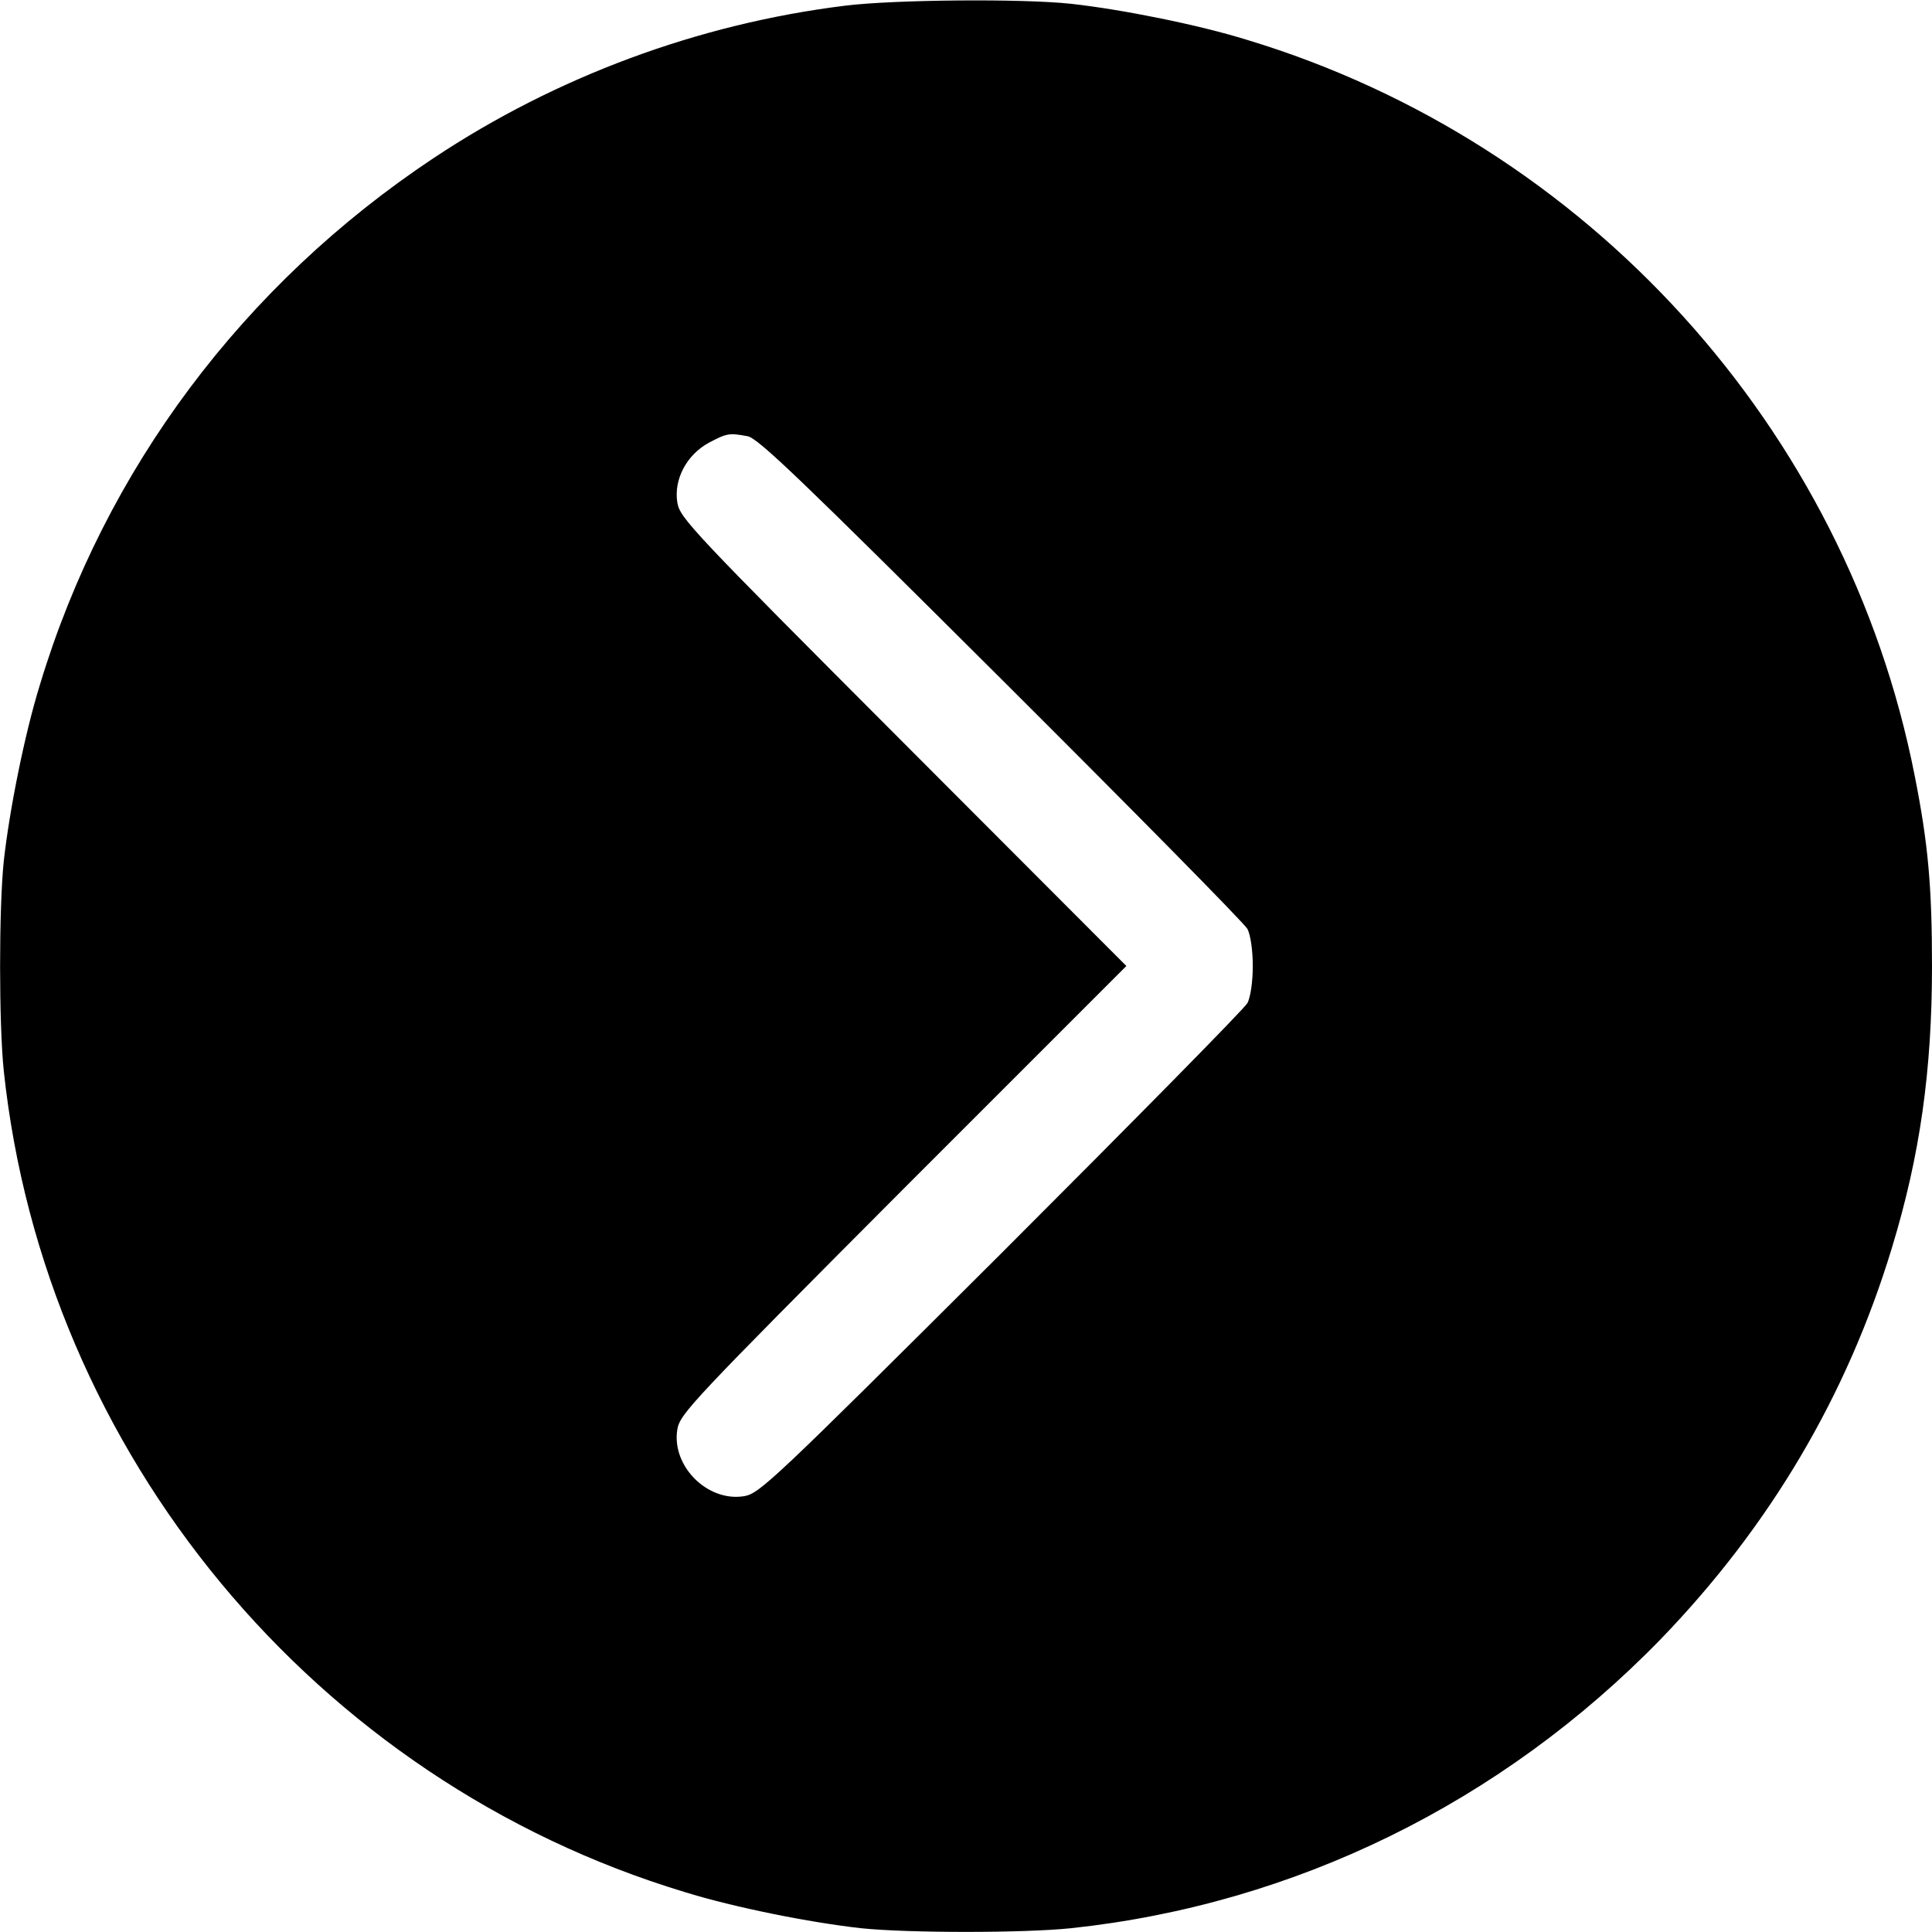 <?xml version="1.0" standalone="no"?>
<!DOCTYPE svg PUBLIC "-//W3C//DTD SVG 20010904//EN"
 "http://www.w3.org/TR/2001/REC-SVG-20010904/DTD/svg10.dtd">
<svg version="1.0" xmlns="http://www.w3.org/2000/svg"
 width="512pt" height="512pt" viewBox="0 0 512 512"
 preserveAspectRatio="xMidYMid meet">
<g transform="translate(0,512) scale(0.1,-0.1)"
fill="#000000" stroke="none">
<path d="M2240 5105 c-389 -48 -766 -188 -1091 -404 -504 -335 -871 -825
-1043 -1395 -41 -132 -81 -333 -96 -468 -13 -125 -13 -431 0 -556 108 -1014
825 -1880 1804 -2176 132 -41 333 -81 468 -96 125 -13 431 -13 556 0 592 63
1141 332 1563 766 289 299 494 645 613 1038 74 243 106 468 106 746 0 209 -10
324 -46 505 -181 920 -867 1676 -1768 1949 -132 41 -333 81 -468 96 -131 14
-469 11 -598 -5z m-259 -1141 c28 -5 141 -114 672 -643 351 -350 645 -648 653
-663 8 -16 14 -56 14 -98 0 -42 -6 -82 -14 -98 -8 -15 -302 -313 -653 -664
-606 -604 -640 -636 -681 -643 -97 -16 -193 80 -177 177 7 41 37 73 598 636
l592 592 -592 593 c-561 562 -591 594 -598 635 -10 62 25 127 84 159 48 25 53
26 102 17z"/>
</g>
</svg>
